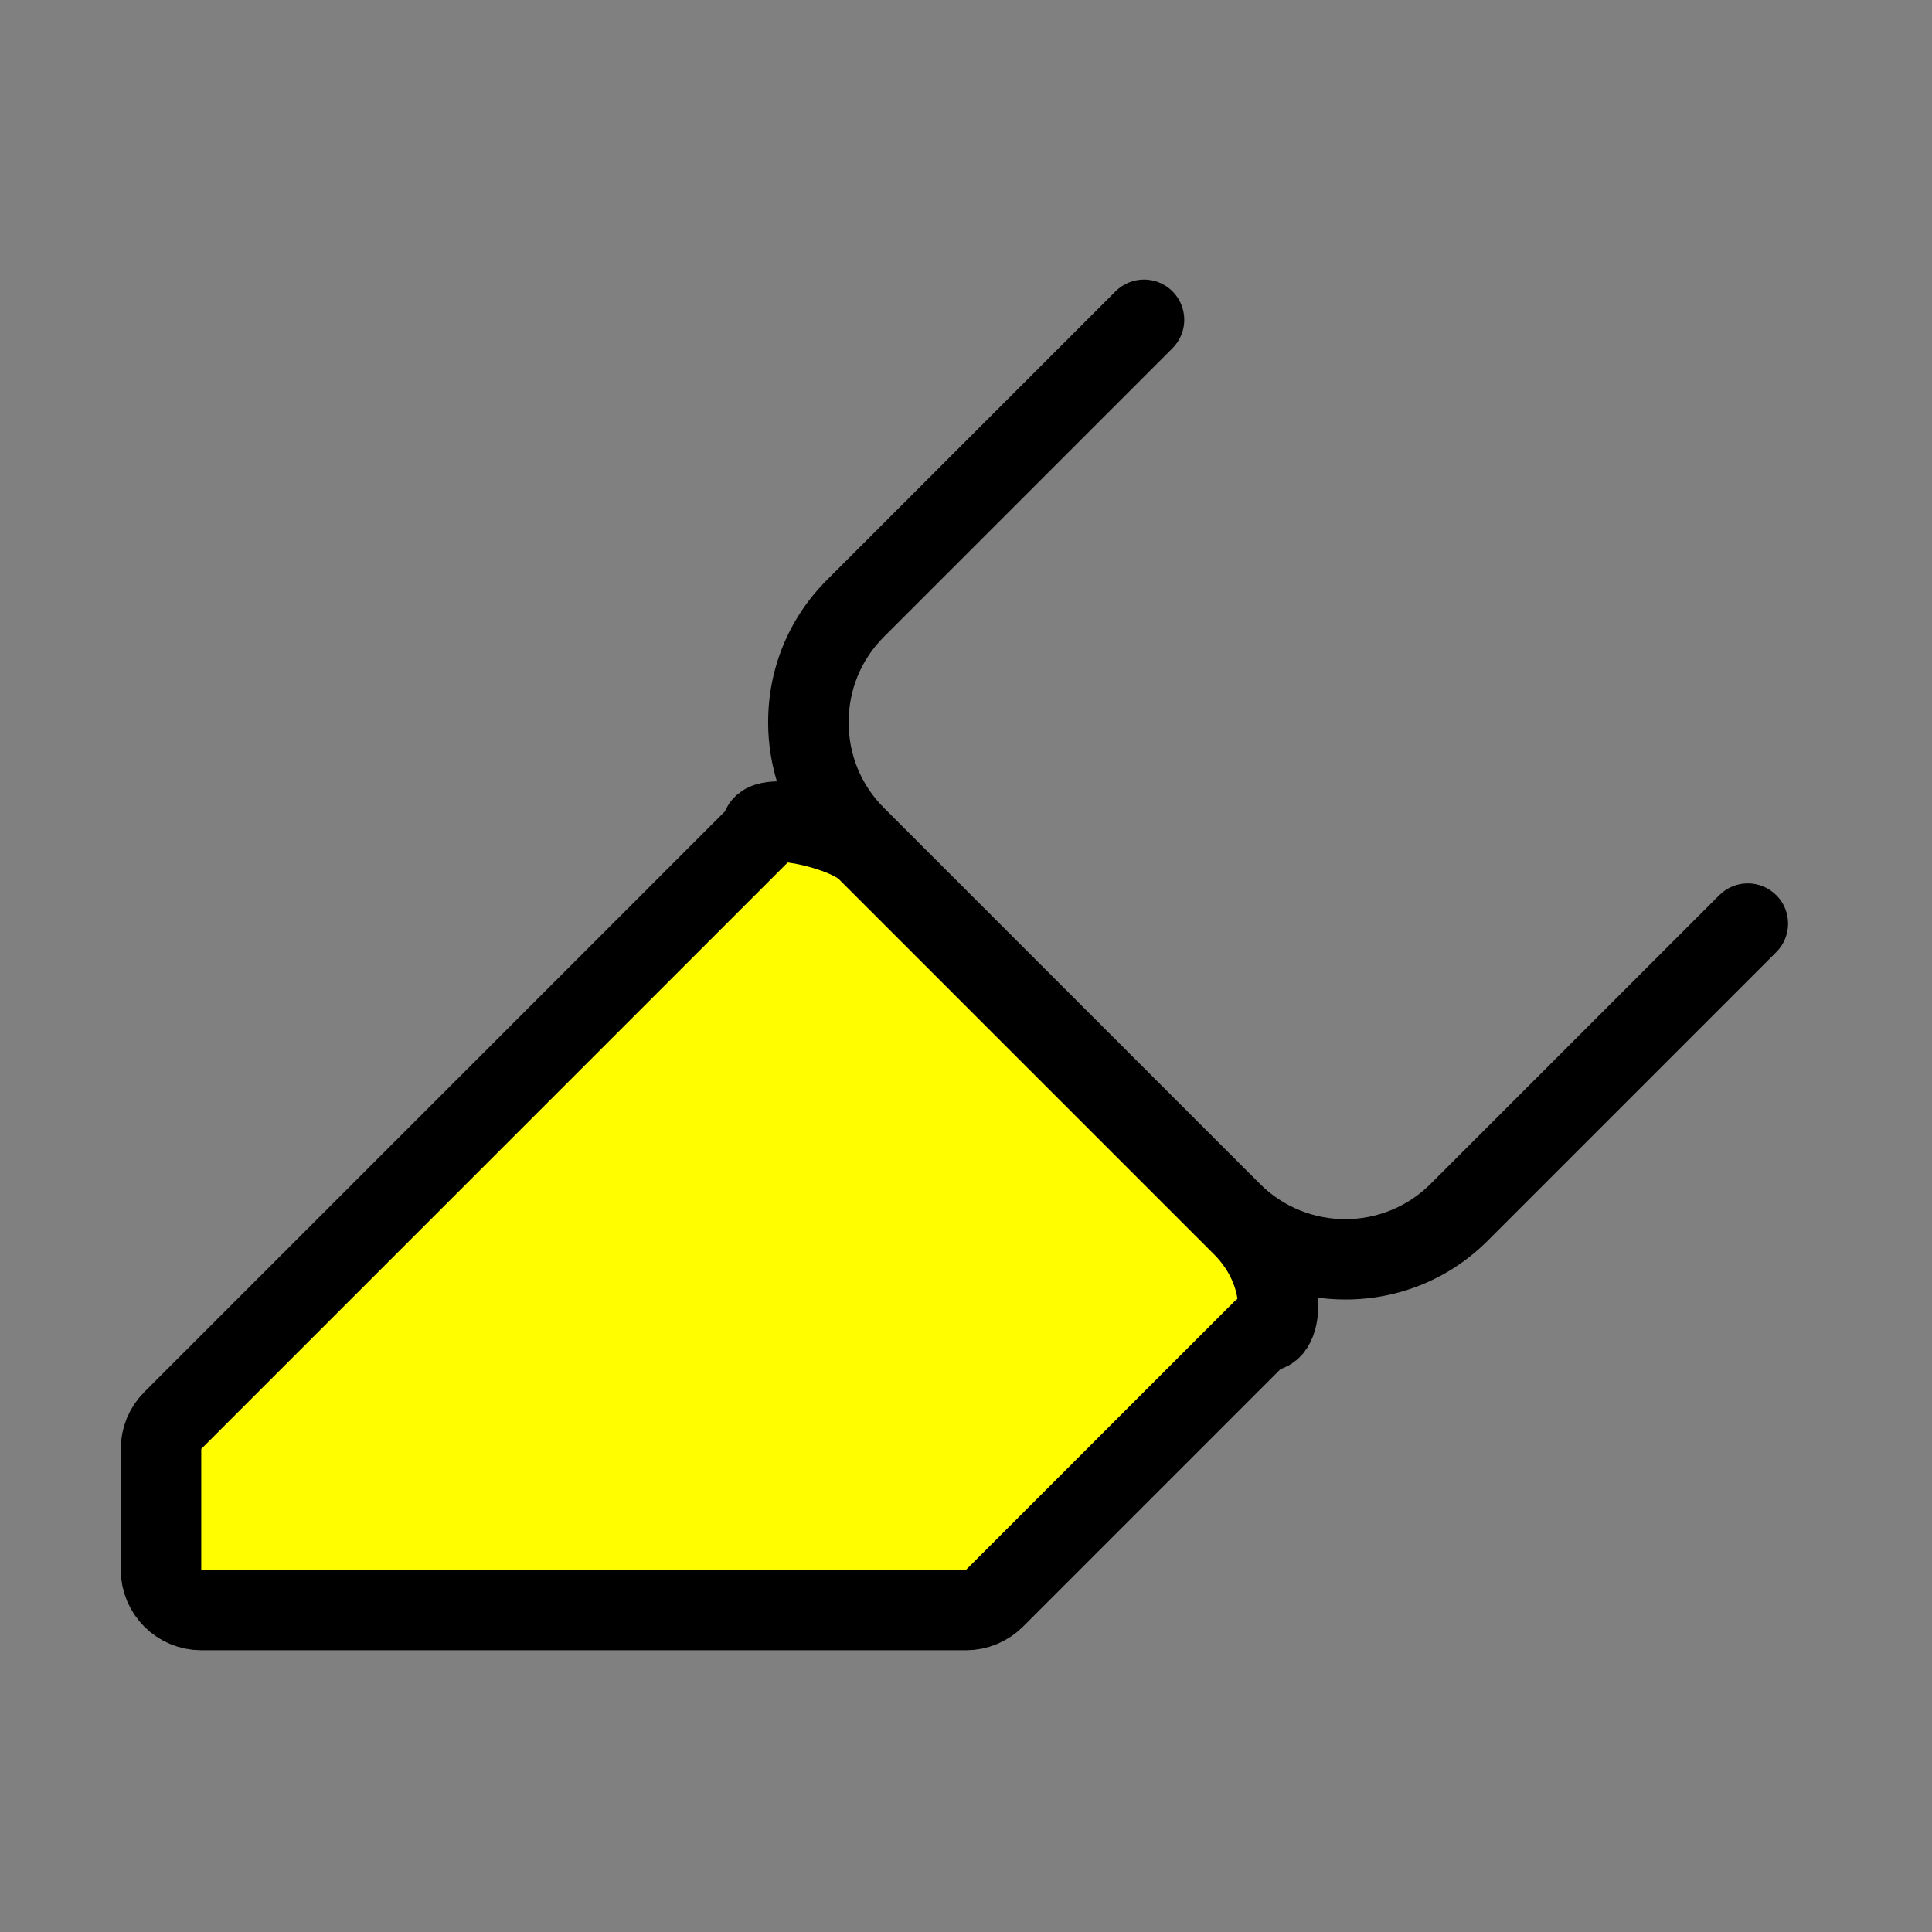 <svg clip-rule="evenodd" fill-rule="evenodd" stroke-linejoin="round" stroke-miterlimit="2" viewBox="0 0 24 24" xmlns="http://www.w3.org/2000/svg"><rect x="0" y="0" width="24" height="24" fill="#808080" stroke="none"/><path d="m151.257 48.925h24.811v26.503h-24.811z" fill="none" transform="matrix(.967 0 0 .906 -146.314 -44.303)"/><g fill-rule="nonzero"><path d="m13.677 14.531c.261.091.347-.714-.237-1.299l-4.672-4.672c-.282-.282-1.389-.498-1.299-.237l-7.322 7.322c-.094.094-.146.221-.146.354v1.5c0 .276.224.5.5.5h9.5c.133 0 .26-.053.354-.146z" fill="#fffd00" stroke="#000" transform="matrix(1 0 0 1 1.999 2.001)"/><path d="m19.854 9.646c-.195-.195-.512-.195-.707 0l-3.586 3.586c-.585.585-1.537.585-2.121 0l-4.672-4.672c-.282-.282-.437-.658-.437-1.061s.155-.779.437-1.061l3.586-3.586c.195-.195.195-.512 0-.707s-.512-.195-.707 0l-3.586 3.586c-.471.471-.73 1.098-.73 1.768 0 .285.048.563.138.824l6.208 6.208c.261.091.539.138.824.138.669 0 1.297-.259 1.768-.73l3.586-3.586c.195-.195.195-.512 0-.707zm-7.059 4.352-4.793-4.793c.02.021.039.042.059.062l4.672 4.672c.02.02.041.04.062.059z" transform="matrix(1 0 0 1 2.211 1.474)"/></g></svg>